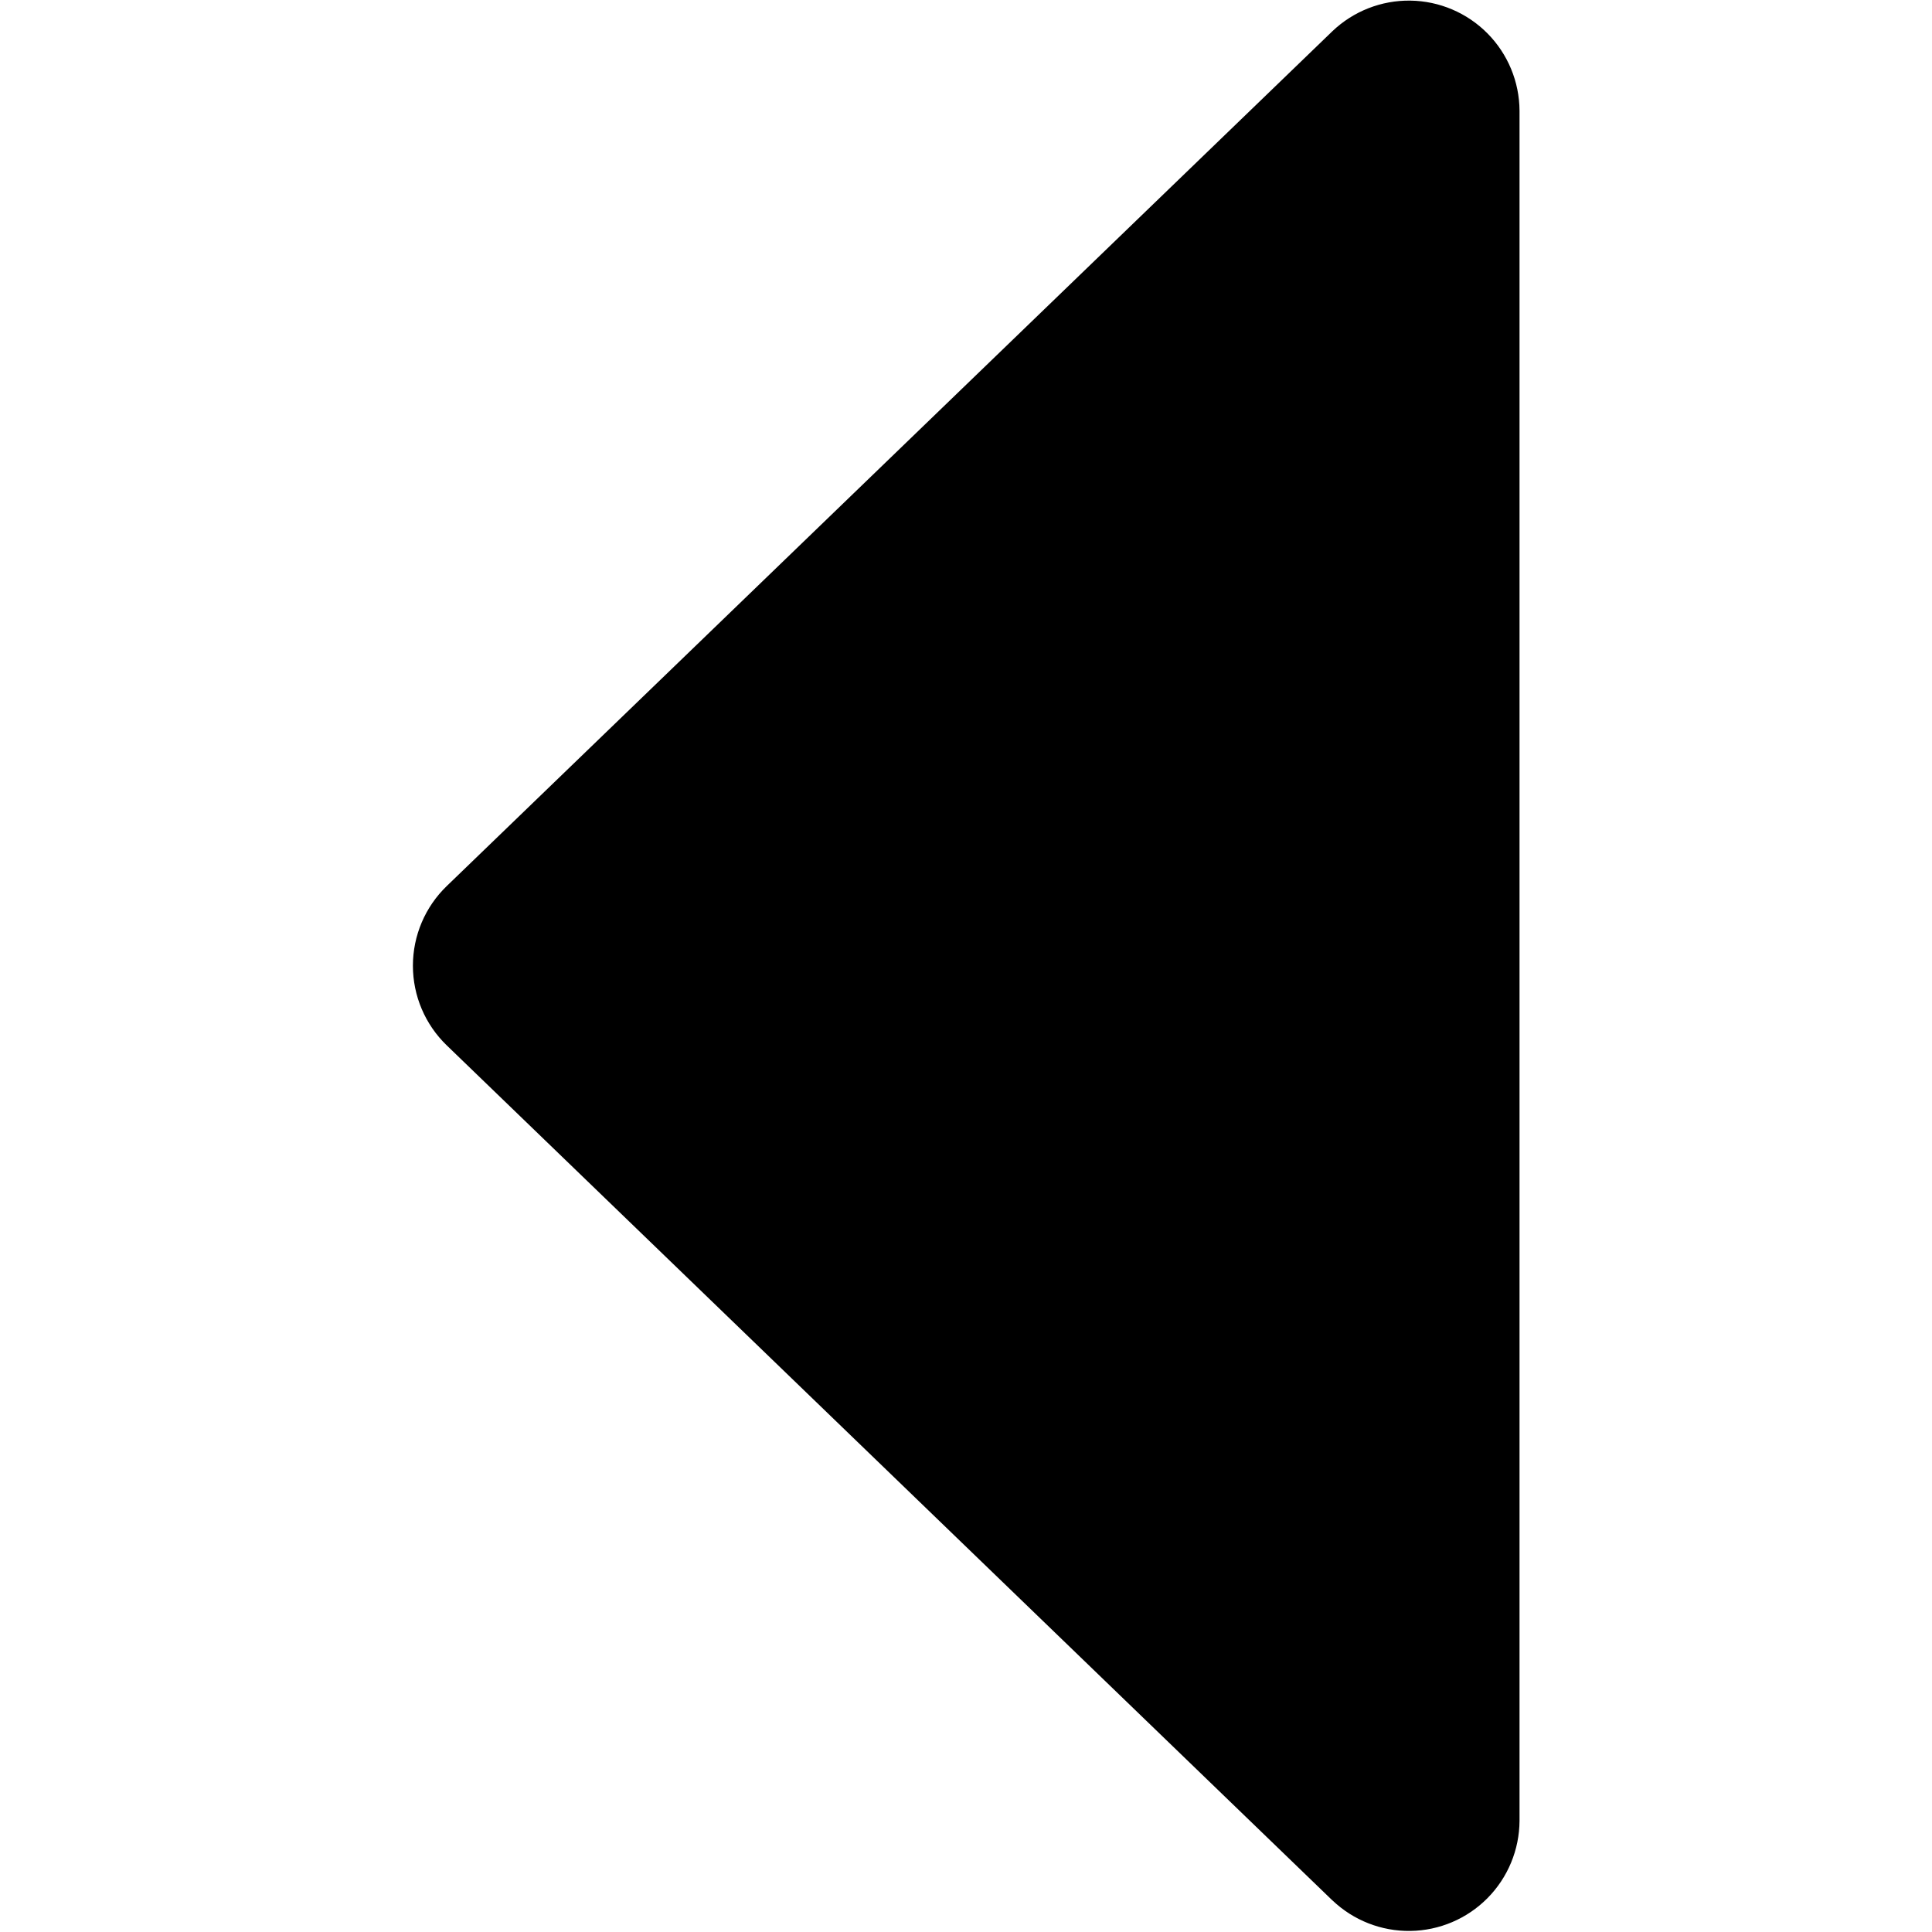 <?xml version="1.0" encoding="UTF-8"?>
<svg width="1200pt" height="1200pt" version="1.1" viewBox="0 0 1200 1200" xmlns="http://www.w3.org/2000/svg">
 <path d="m827.6 1180.4-550.09-531.07h-0.004c-13.445-12.961-21.043-30.832-21.043-49.508s7.598-36.547 21.043-49.508l550.09-530.95c13.031-12.422 30.414-19.238 48.414-18.984 18.004 0.254 35.188 7.559 47.863 20.344 12.676 12.785 19.828 30.031 19.93 48.035v1062.2c-0.102 18.004-7.254 35.25-19.93 48.039-12.676 12.785-29.859 20.086-47.863 20.34-18 0.254-35.383-6.562-48.414-18.984z"/>
</svg>
